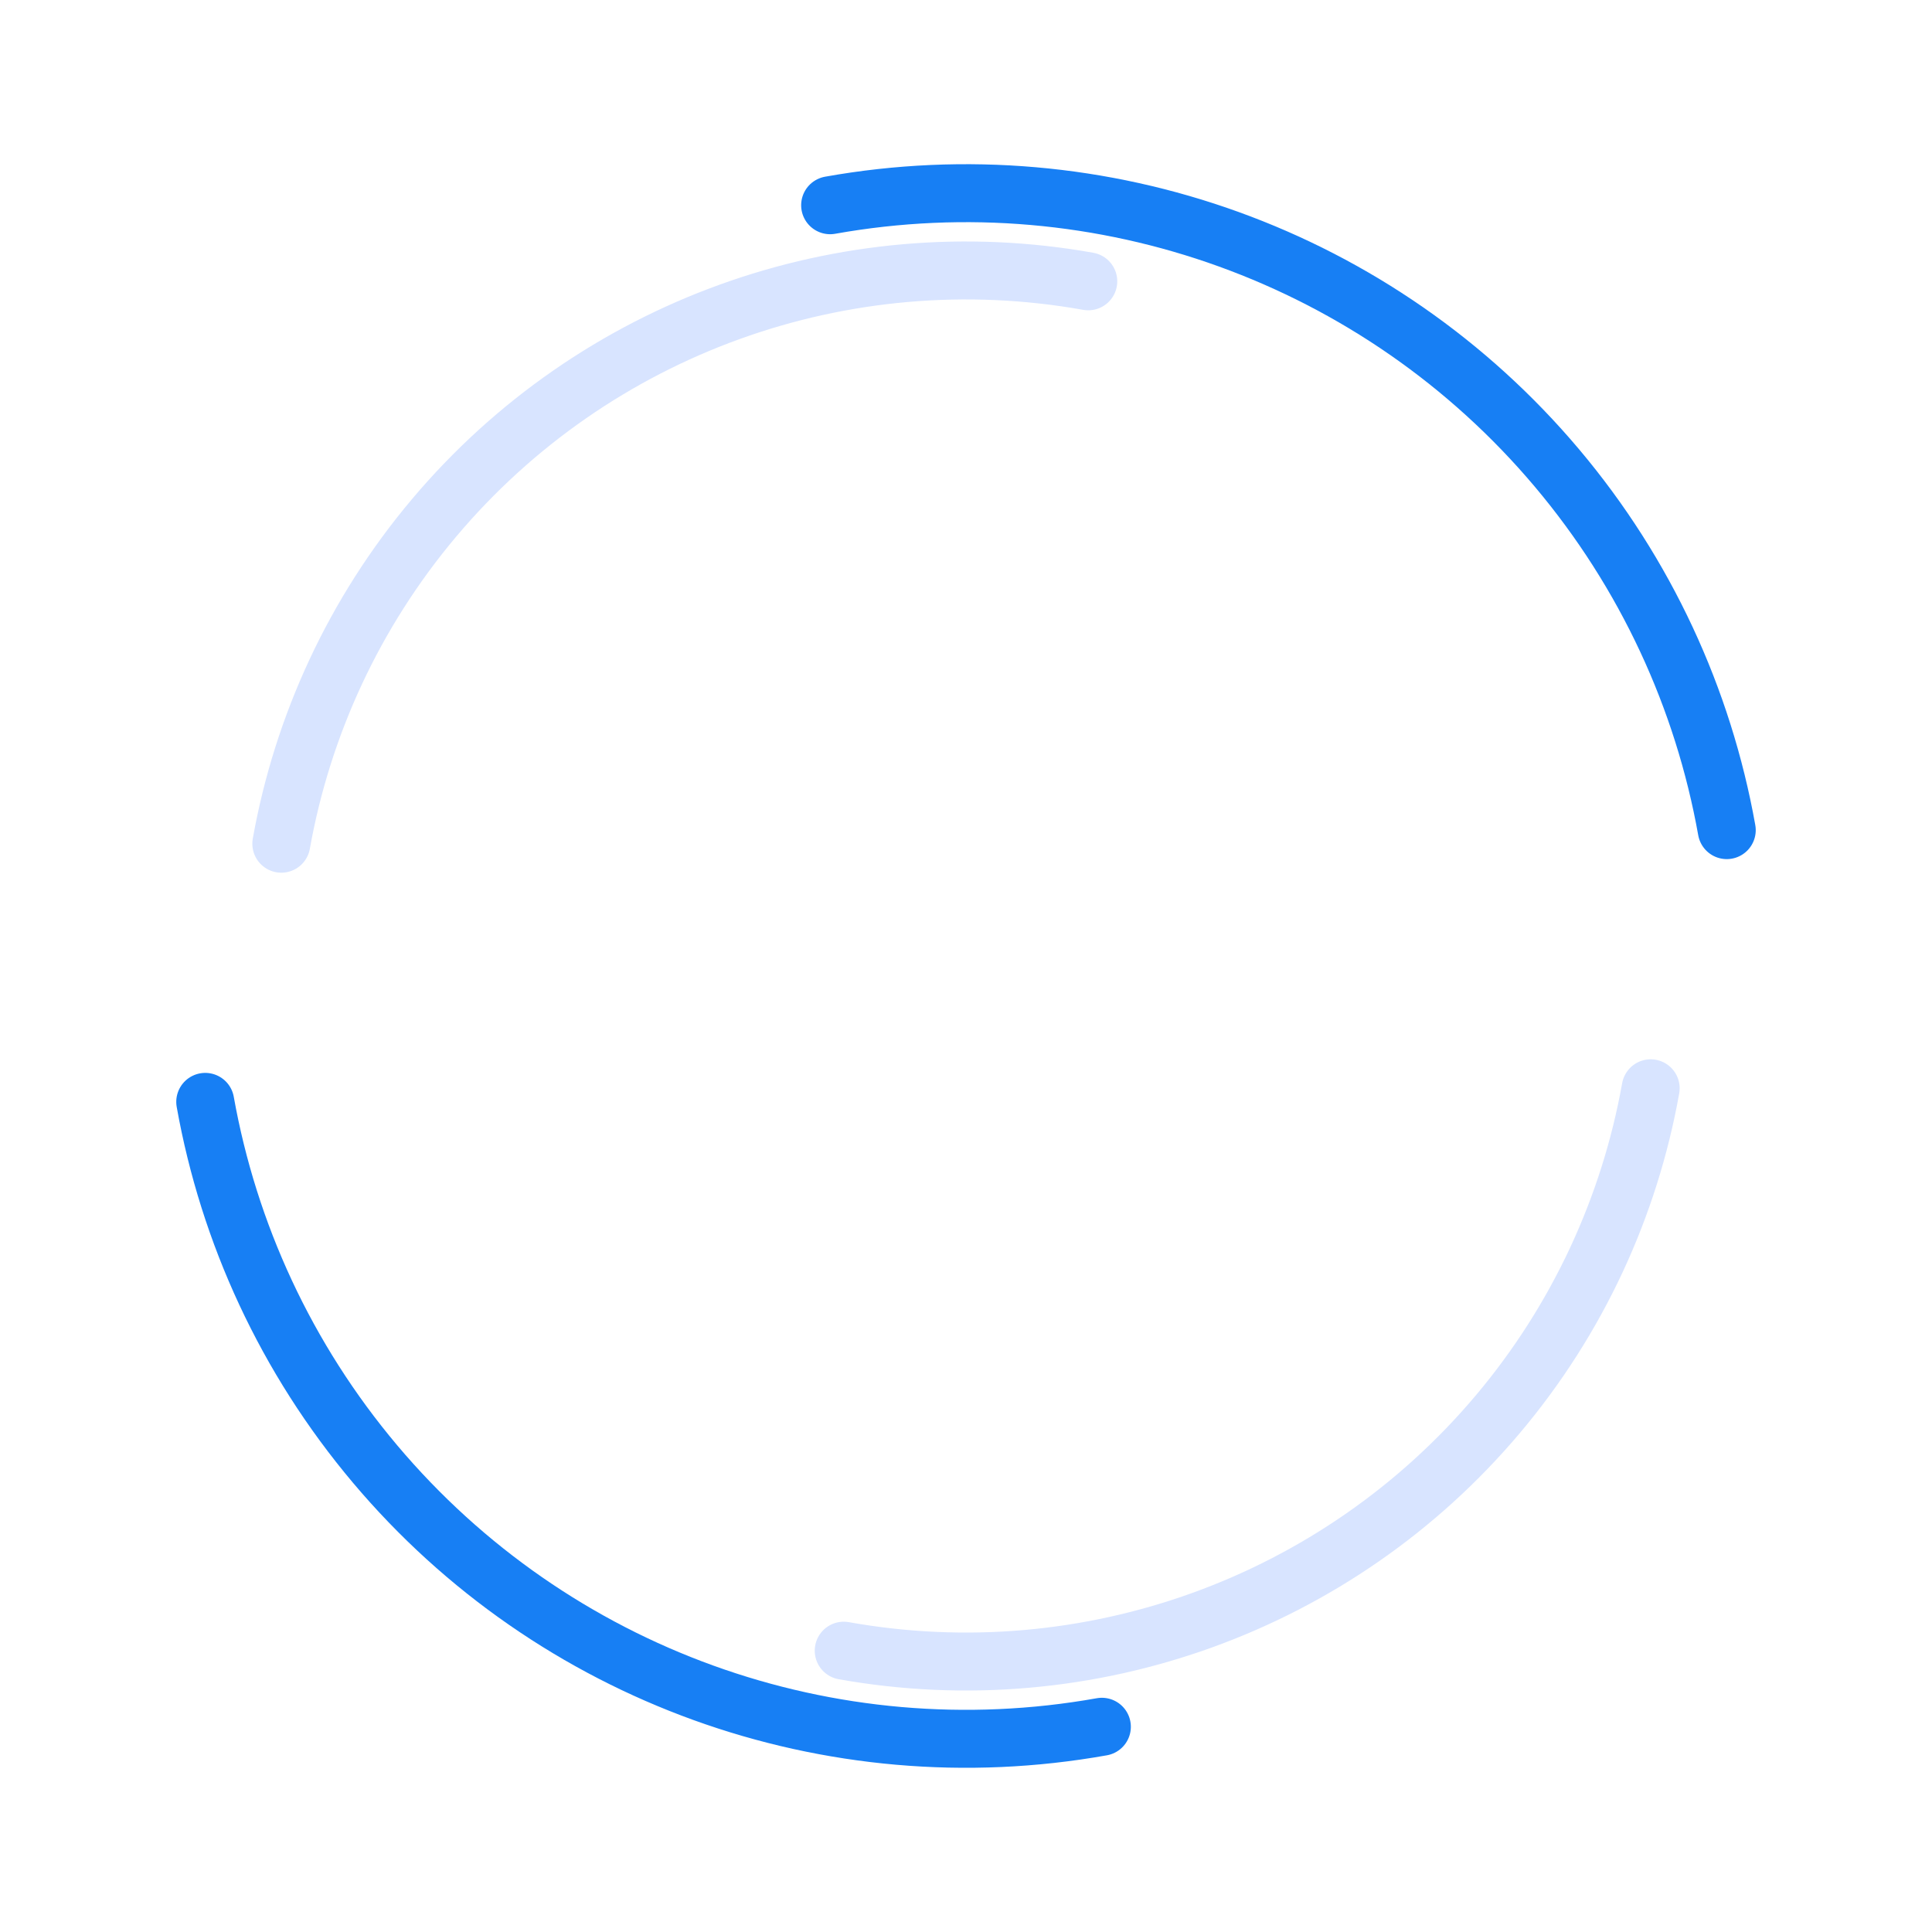 <svg width="100px"  height="100px"  xmlns="http://www.w3.org/2000/svg" viewBox="0 0 100 100" preserveAspectRatio="xMidYMid" class="lds-double-ring" style="background: none;">
  <circle
    cx="50" cy="50" ng-attr-r="{{config.radius}}" ng-attr-stroke-width="{{config.width}}" ng-attr-stroke="{{config.c1}}" 
    ng-attr-stroke-dasharray="{{config.dasharray}}" fill="none" stroke-linecap="round" r="40" stroke-width="3" stroke="#177ff4" 
    stroke-dasharray="62.832 62.832" transform="rotate(259.874 50 50)"
  >
    <animateTransform attributeName="transform" type="rotate" calcMode="linear" values="0 50 50;360 50 50" keyTimes="0;1" dur="1.5s" begin="0s" repeatCount="indefinite">
    </animateTransform>
  </circle>
  <circle
    cx="50" cy="50" ng-attr-r="{{config.radius2}}" ng-attr-stroke-width="{{config.width}}" ng-attr-stroke="{{config.c2}}"
    ng-attr-stroke-dasharray="{{config.dasharray2}}" ng-attr-stroke-dashoffset="{{config.dashoffset2}}" fill="none" stroke-linecap="round" r="36" stroke-width="3"
    stroke="#d8e4ff" stroke-dasharray="56.549 56.549" stroke-dashoffset="56.549" transform="rotate(-259.874 50 50)"
  >
    <animateTransform attributeName="transform" type="rotate" calcMode="linear" values="0 50 50;-360 50 50" keyTimes="0;1" dur="1.5s" begin="0s" repeatCount="indefinite">
    </animateTransform>
  </circle>
</svg>